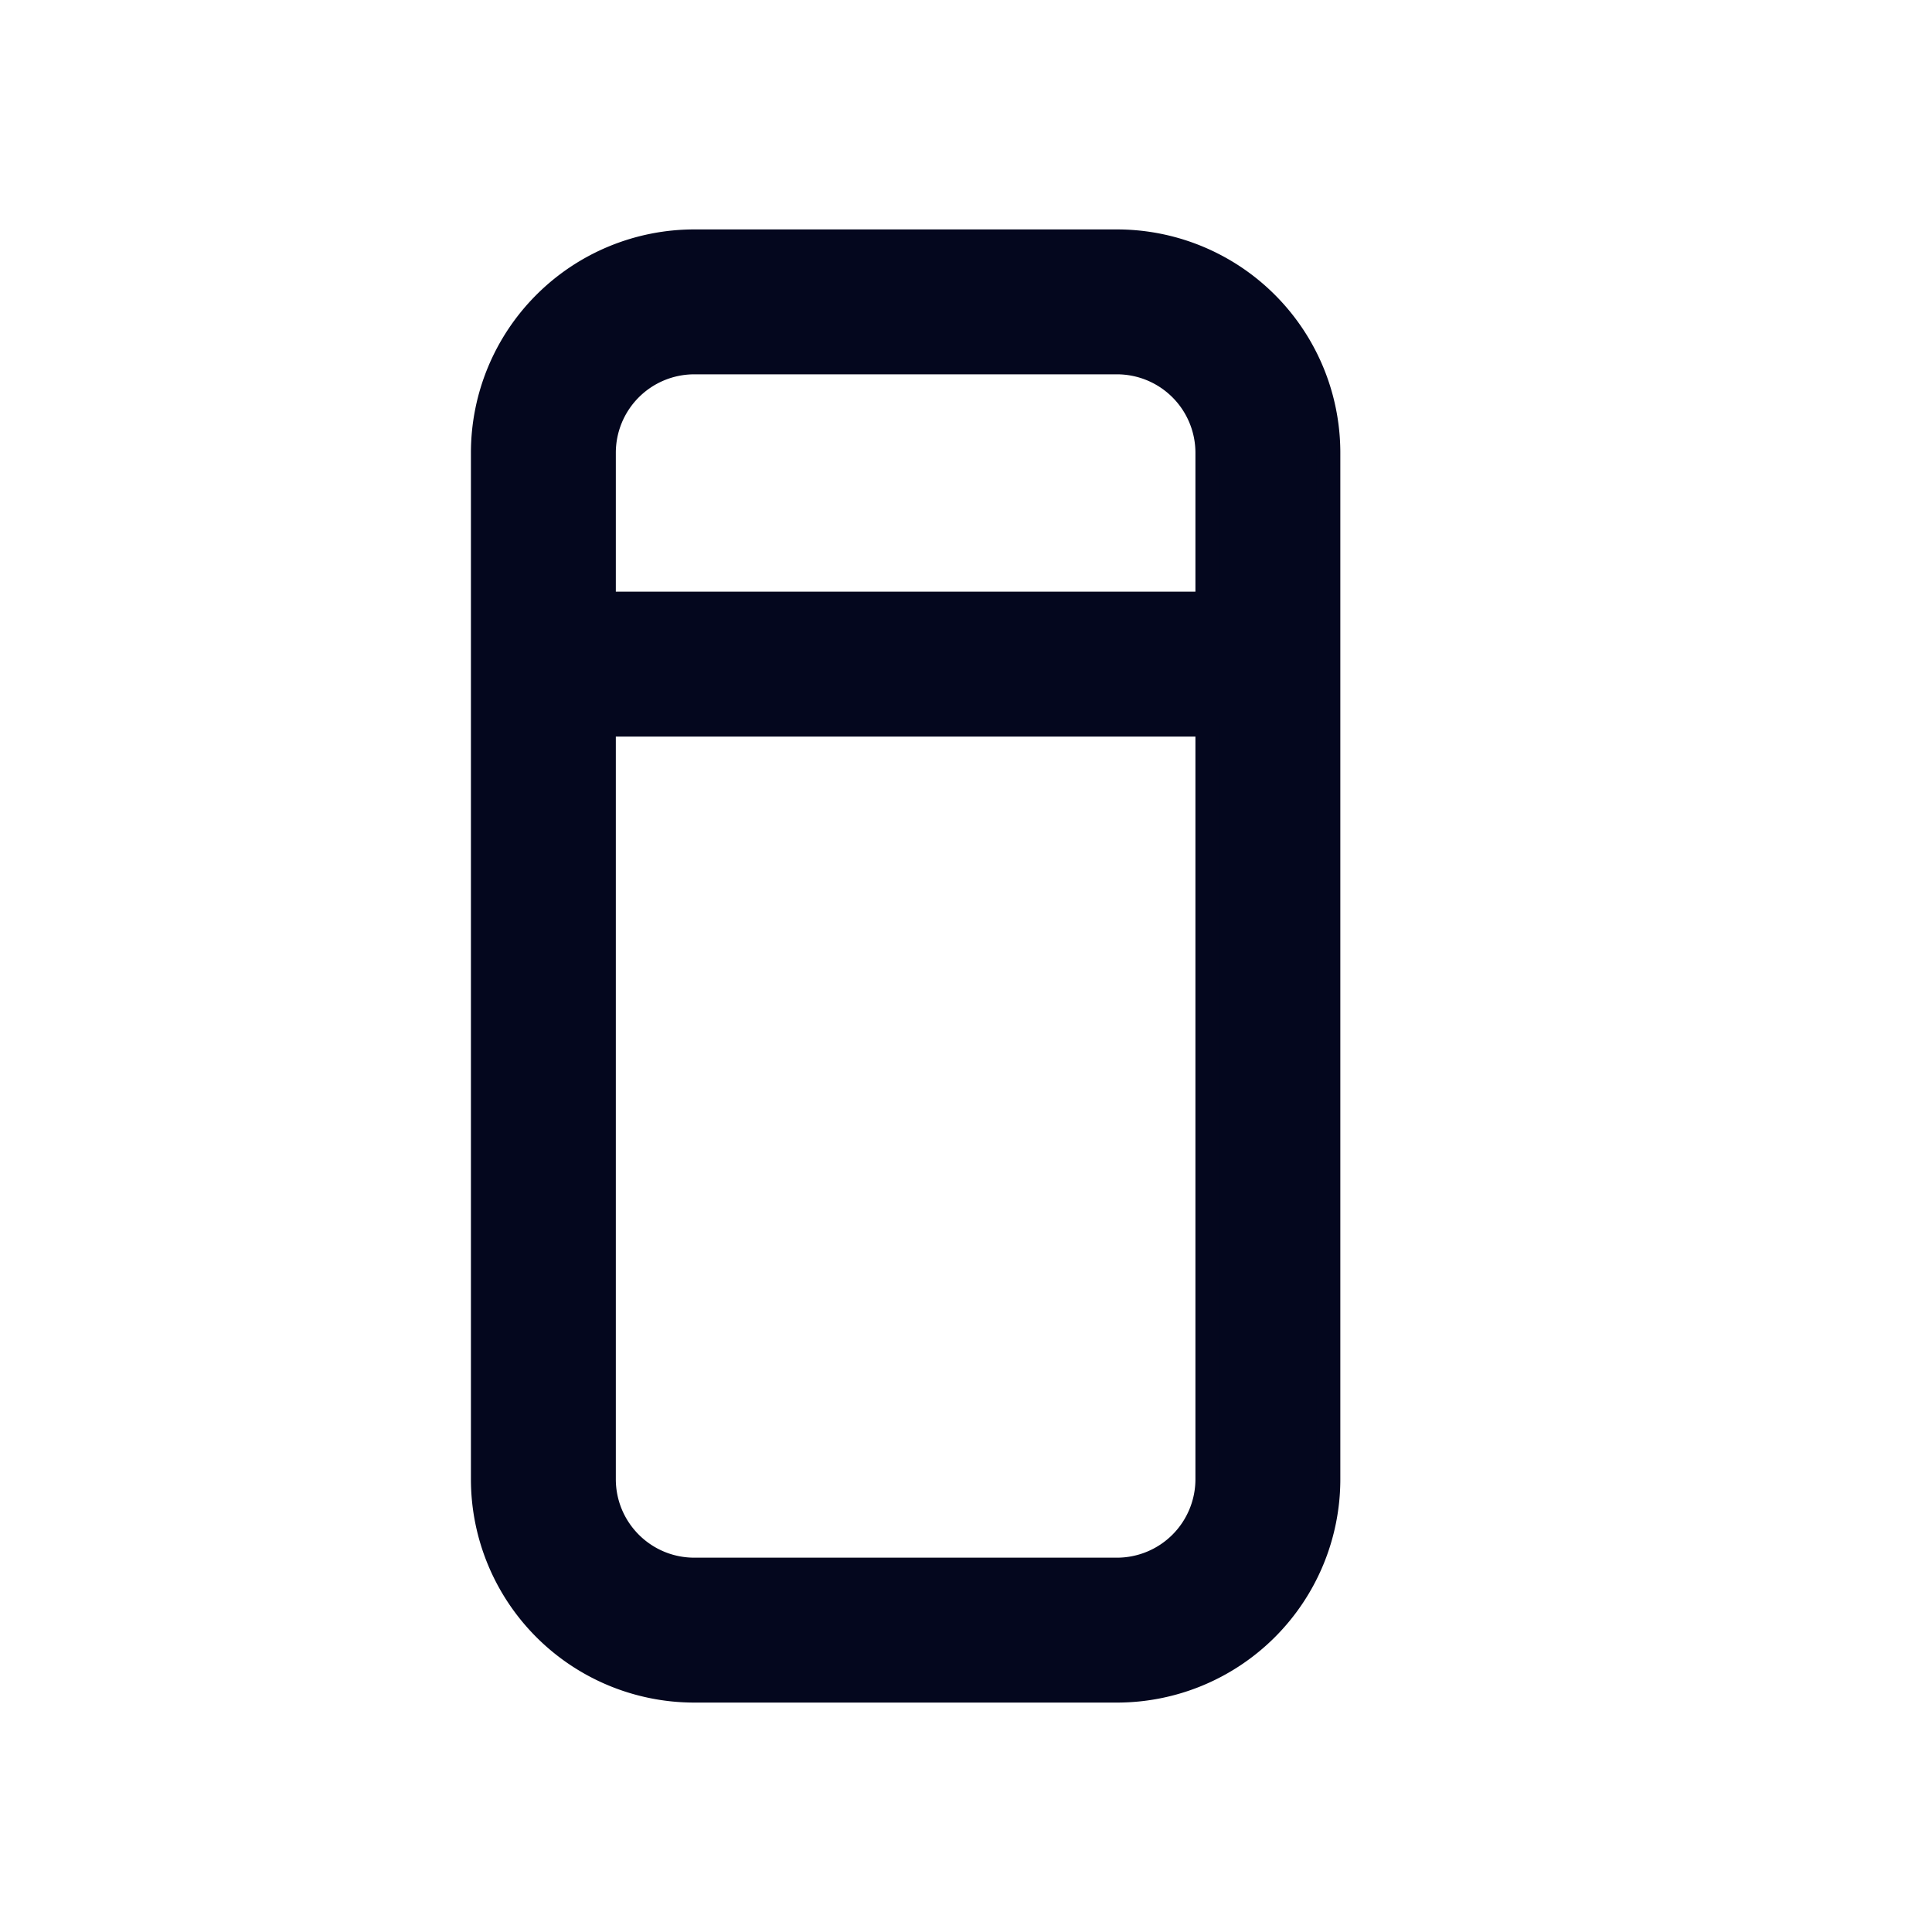 <svg xmlns="http://www.w3.org/2000/svg" width="24" height="24" fill="none"><path fill="#04071E" d="M8.625 3A2.625 2.625 0 0 0 6 5.625v12.75A2.625 2.625 0 0 0 8.625 21h5.25a2.625 2.625 0 0 0 2.625-2.625V5.625A2.625 2.625 0 0 0 13.875 3zM7.5 5.625c0-.621.503-1.125 1.125-1.125h5.25c.62 0 1.125.504 1.125 1.125V7.5H7.5zM7.5 9H15v9.375c0 .621-.504 1.125-1.125 1.125h-5.25A1.125 1.125 0 0 1 7.5 18.375z"/><path fill="#04071E" fill-rule="evenodd" d="M5.85 5.625A2.775 2.775 0 0 1 8.625 2.85h5.25a2.775 2.775 0 0 1 2.775 2.775v12.75a2.775 2.775 0 0 1-2.775 2.775h-5.25a2.775 2.775 0 0 1-2.775-2.775zM8.625 3.15A2.475 2.475 0 0 0 6.15 5.625v12.75a2.475 2.475 0 0 0 2.475 2.475h5.25a2.475 2.475 0 0 0 2.475-2.475V5.625a2.475 2.475 0 0 0-2.475-2.475zm0 1.5a.975.975 0 0 0-.975.975V7.35h7.2V5.625a.975.975 0 0 0-.975-.975zm-1.275.975c0-.704.57-1.275 1.275-1.275h5.25c.704 0 1.275.57 1.275 1.275V7.5a.15.15 0 0 1-.15.15H7.5a.15.15 0 0 1-.15-.15zM7.35 9a.15.15 0 0 1 .15-.15H15a.15.15 0 0 1 .15.15v9.375c0 .704-.571 1.275-1.275 1.275h-5.25c-.705 0-1.275-.57-1.275-1.275zm.3.15v9.225c0 .538.436.975.975.975h5.25a.975.975 0 0 0 .975-.975V9.15z" clip-rule="evenodd"/></svg>